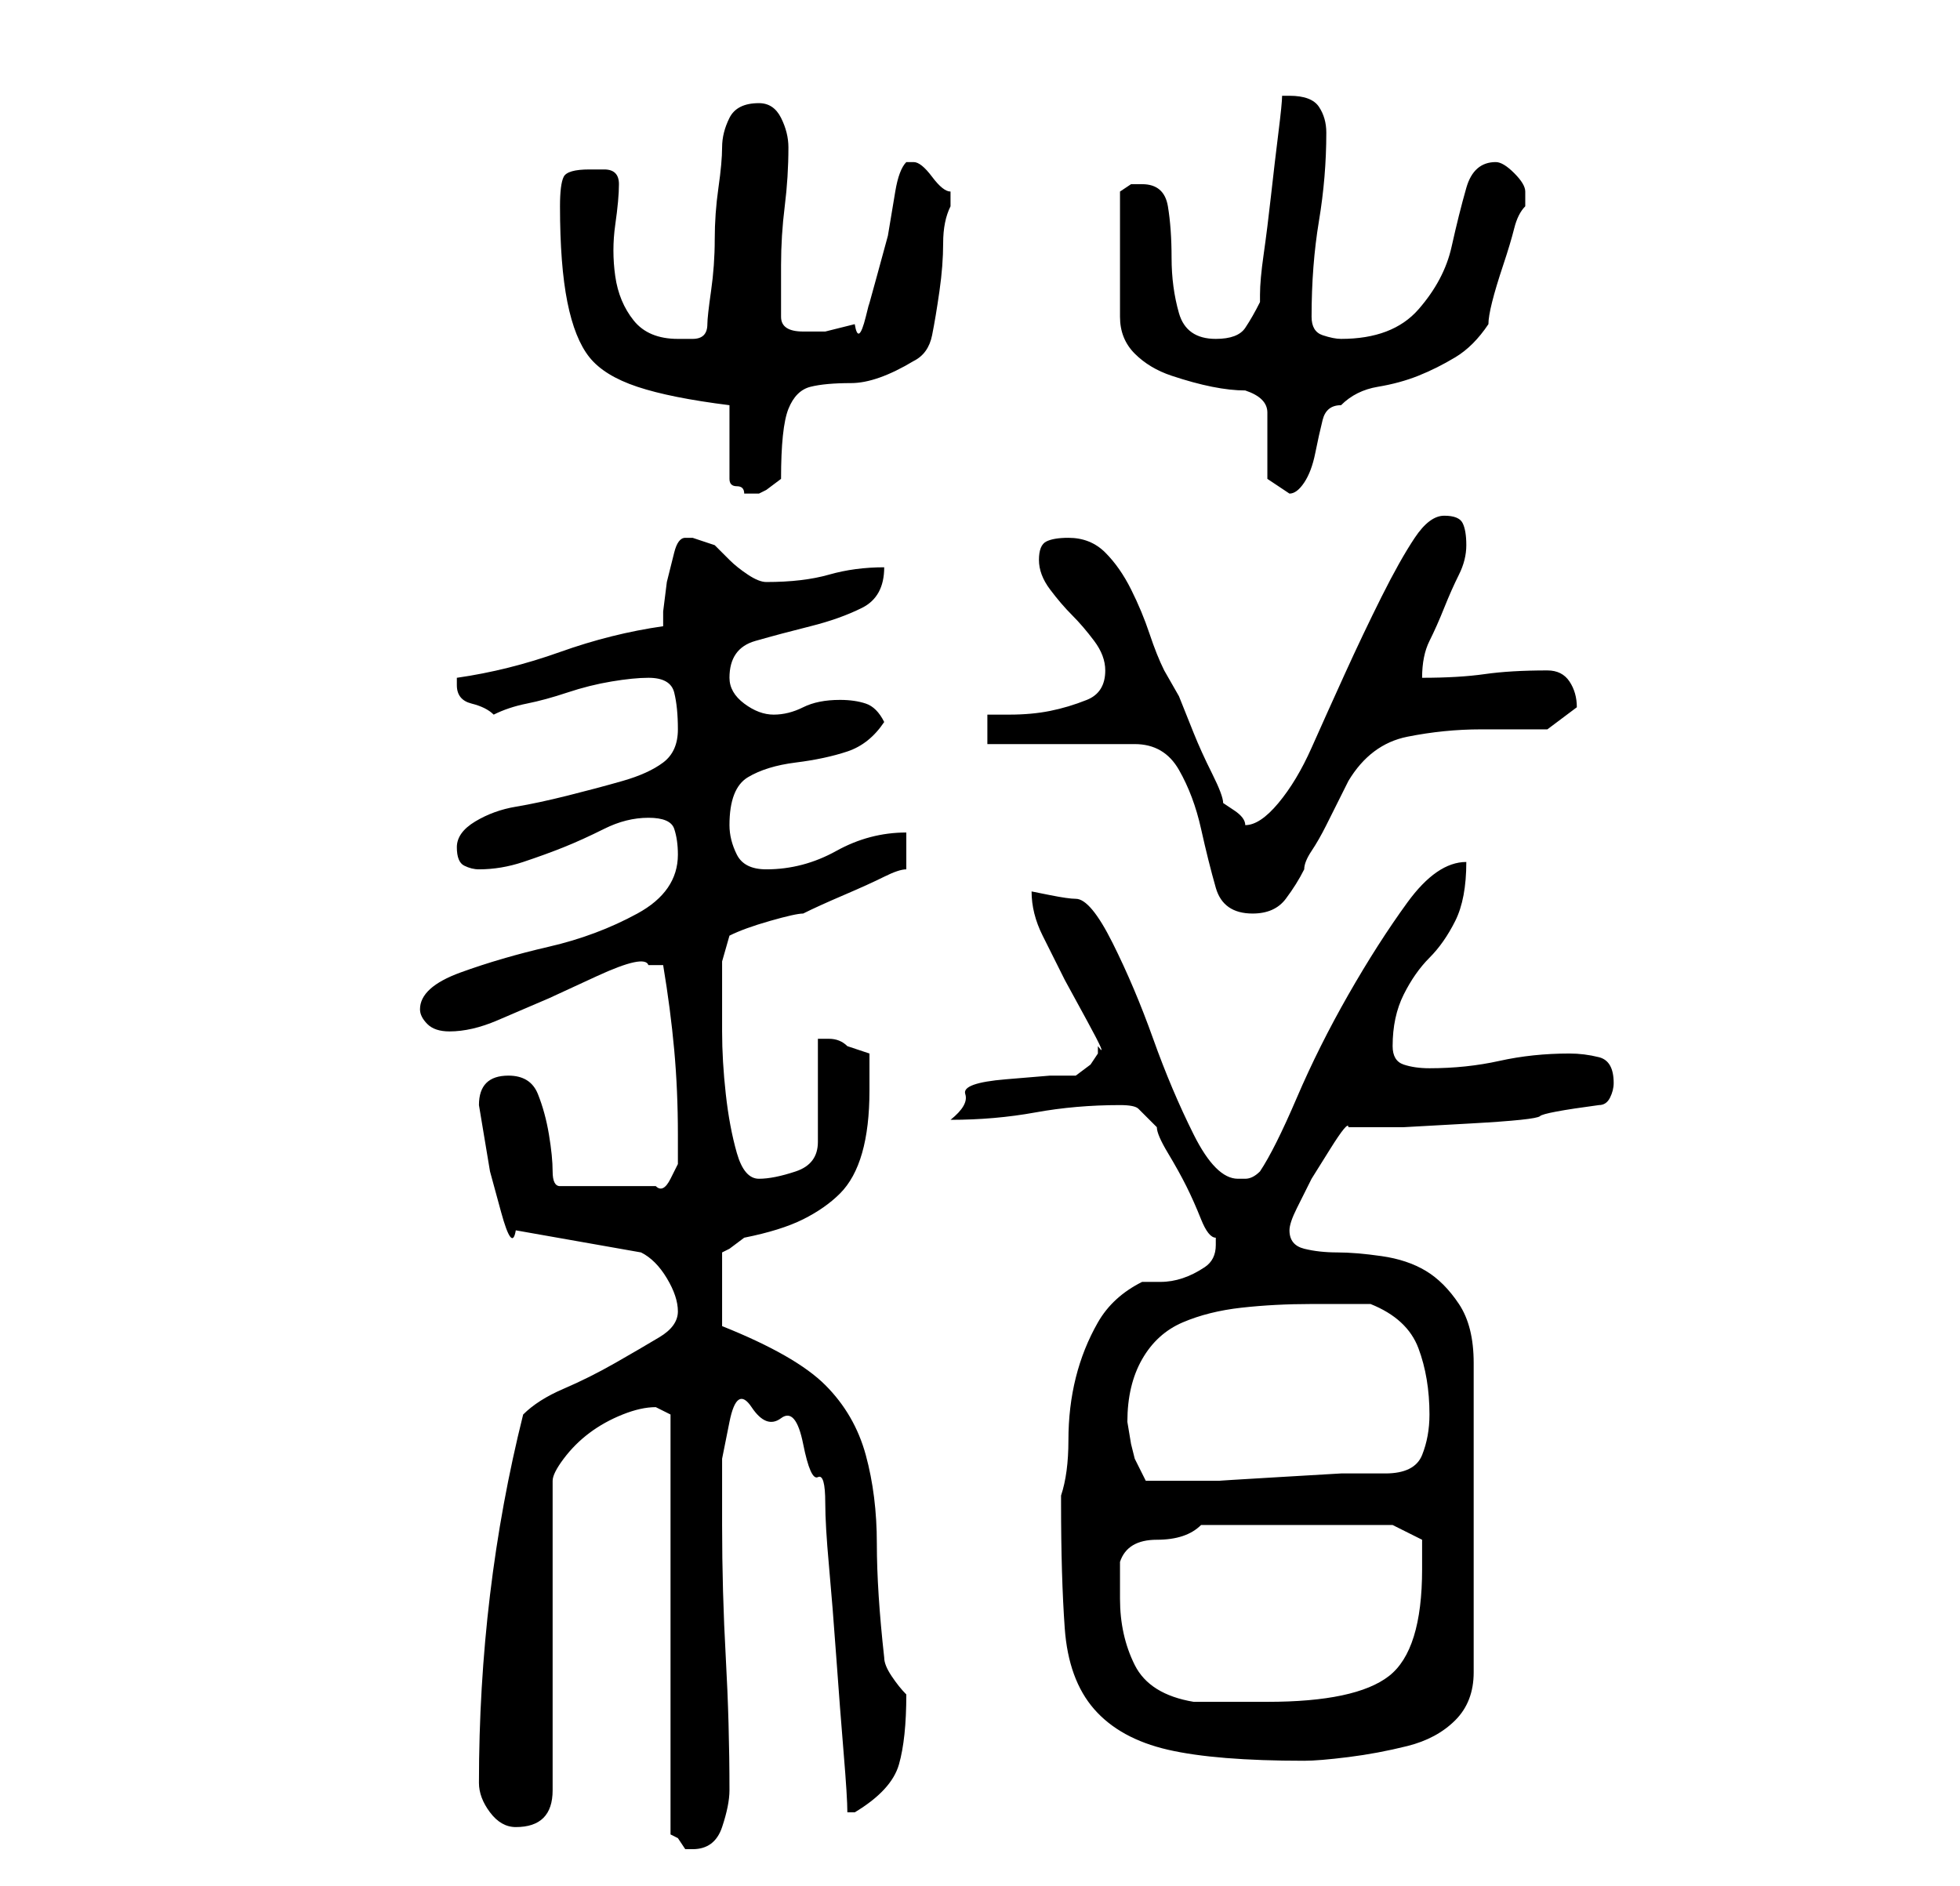 <?xml version="1.0" standalone="no"?>
<!DOCTYPE svg PUBLIC "-//W3C//DTD SVG 1.1//EN" "http://www.w3.org/Graphics/SVG/1.1/DTD/svg11.dtd" >
<svg xmlns="http://www.w3.org/2000/svg" xmlns:xlink="http://www.w3.org/1999/xlink" version="1.1" viewBox="-10 0 266 256">
   <path fill="currentColor"
d="M79 191l1 0.5l1 0.5v57l1 0.5t1 1.5h1q3 0 4 -3t1 -5q0 -9 -0.5 -18t-0.5 -18v-3.5v-5.5t1 -5t3 -2t4 1.5t3 3.5t2 4.5t1 3.5q0 3 0.5 8.5t1 12.5t1 13t0.5 8h1v0q5 -3 6 -6.5t1 -9.5v0v0q-1 -1 -2 -2.5t-1 -2.5q-1 -9 -1 -15.5t-1.5 -12t-5.5 -9.5t-14 -8v-10l1 -0.5
t2 -1.5q5 -1 8 -2.5t5 -3.5t3 -5.5t1 -8.5v-5l-1.5 -0.5l-1.5 -0.5q-1 -1 -2.5 -1h-1.5v14q0 3 -3 4t-5 1t-3 -3.5t-1.5 -8t-0.5 -8.5v-6v-3.5t1 -3.5q2 -1 5.5 -2t4.5 -1q2 -1 5.5 -2.5t5.5 -2.5t3 -1v-5q-5 0 -9.5 2.5t-9.5 2.5q-3 0 -4 -2t-1 -4q0 -5 2.5 -6.5t6.5 -2
t7 -1.5t5 -4q-1 -2 -2.5 -2.5t-3.5 -0.5q-3 0 -5 1t-4 1t-4 -1.5t-2 -3.5q0 -4 3.5 -5t7.5 -2t7 -2.5t3 -5.5q-4 0 -7.5 1t-8.5 1q-1 0 -2.5 -1t-2.5 -2l-2 -2t-3 -1h-1q-1 0 -1.5 2l-1 4t-0.5 4v2q-7 1 -14 3.5t-14 3.5v1q0 2 2 2.5t3 1.5q2 -1 4.5 -1.5t5.5 -1.5t6 -1.5
t5 -0.5q3 0 3.5 2t0.5 5t-2 4.5t-5.5 2.5t-7.5 2t-7 1.5t-5.5 2t-2.5 3.5t1 2.5t2 0.5q3 0 6 -1t5.5 -2t5.5 -2.5t6 -1.5t3.5 1.5t0.5 3.5q0 5 -5.5 8t-12 4.5t-12 3.5t-5.5 5q0 1 1 2t3 1q3 0 6.5 -1.5l7 -3t6.5 -3t7 -1.5h2q1 6 1.5 11.5t0.5 11.5v2v2t-1 2t-2 1h-13
q-1 0 -1 -2t-0.5 -5t-1.5 -5.5t-4 -2.5q-2 0 -3 1t-1 3l0.5 3l1 6t1.5 5.5t2 2.5l17 3q2 1 3.5 3.5t1.5 4.5t-2.5 3.5t-6 3.5t-7 3.5t-5.5 3.5q-3 12 -4.5 24.5t-1.5 25.5q0 2 1.5 4t3.5 2q5 0 5 -5v-42q0 -1 1.5 -3t3.5 -3.5t4.5 -2.5t4.5 -1zM134 204q0 10 0.5 17t4 11
t10 5.5t18.5 1.5q2 0 6 -0.5t8 -1.5t6.5 -3.5t2.5 -6.5v-42q0 -5 -2 -8t-4.5 -4.5t-6 -2t-6 -0.5t-4.5 -0.5t-2 -2.5q0 -1 1 -3l2 -4t2.5 -4t2.5 -3h7.5t9 -0.5t9.5 -1t8 -1.5q1 0 1.5 -1t0.5 -2v0q0 -3 -2 -3.5t-4 -0.5q-5 0 -9.5 1t-9.5 1q-2 0 -3.5 -0.5t-1.5 -2.5
q0 -4 1.5 -7t3.5 -5t3.5 -5t1.5 -8q-4 0 -8 5.5t-8 12.5t-7 14t-5 10q-1 1 -2 1h-1q-3 0 -6 -6t-5.5 -13t-5.5 -13t-5 -6q-1 0 -3.5 -0.5l-2.5 -0.5q0 3 1.5 6l3 6t3 5.5t1.5 3.5v1l-1 1.5t-2 1.5h-3.5t-6 0.5t-5.5 2t-2 3.5q6 0 11.5 -1t11.5 -1q2 0 2.5 0.5l2.5 2.5
q0 1 1.5 3.5t2.5 4.5t2 4.5t2 2.5v1q0 2 -1.5 3t-3 1.5t-3 0.5h-2.5q-4 2 -6 5.5t-3 7.5t-1 8.5t-1 7.5v1zM142 217v-2v-3q1 -3 5 -3t6 -2h26l4 2v1.5v2.5q0 11 -4.5 14.5t-16.5 3.5h-10q-6 -1 -8 -5t-2 -9zM144 198l-0.5 -2t-0.5 -3q0 -5 2 -8.5t5.5 -5t8 -2t9.5 -0.5h8
q5 2 6.5 6t1.5 9q0 3 -1 5.5t-5 2.5h-6t-8.5 0.5t-8 0.5h-5.5h-2h-2.5t-1.5 -3zM124 101h20q4 0 6 3.5t3 8t2 8t5 3.5q3 0 4.5 -2t2.5 -4q0 -1 1 -2.5t2 -3.5l2 -4l1 -2q3 -5 8 -6t10 -1h9t4 -3q0 -2 -1 -3.5t-3 -1.5q-5 0 -8.5 0.5t-8.5 0.5q0 -3 1 -5t2 -4.5t2 -4.5t1 -4
t-0.5 -3t-2.5 -1t-4 3t-4.5 8t-5 10.5t-4.5 10t-4.5 7.5t-4.5 3q0 -1 -1.5 -2l-1.5 -1q0 -1 -1.5 -4t-2.5 -5.5l-2 -5t-2 -3.5q-1 -2 -2 -5t-2.5 -6t-3.5 -5t-5 -2q-2 0 -3 0.5t-1 2.5t1.5 4t3 3.5t3 3.5t1.5 4q0 3 -2.5 4t-5 1.5t-5.5 0.5h-3v4zM89 55v10q0 1 1 1t1 1h1
h0.5h0.5l1 -0.5t2 -1.5q0 -7 1 -9.5t3 -3t5.5 -0.5t8.5 -3q2 -1 2.5 -3.5t1 -6t0.5 -6.5t1 -5v-0.5v-0.5v-0.5v-0.5q-1 0 -2.5 -2t-2.5 -2v0h-1v0v0q-1 1 -1.5 4l-1 6t-1.5 5.5t-1 3.5t-0.5 2t-1.5 1l-2 0.5l-2 0.5h-3q-3 0 -3 -2v-7q0 -4 0.5 -8t0.5 -8q0 -2 -1 -4t-3 -2
q-3 0 -4 2t-1 4t-0.5 5.5t-0.5 7t-0.5 7t-0.5 4.5q0 2 -2 2h-2q-4 0 -6 -2.5t-2.5 -6t0 -7t0.5 -5.5t-2 -2h-2q-3 0 -3.5 1t-0.5 4q0 8 1 13t3 7.5t6.5 4t12.5 2.5zM145 25h-1.5t-1.5 1v17q0 3 2 5t5 3t5.5 1.5t4.5 0.5q3 1 3 3v4.5v4.5t3 2q1 0 2 -1.5t1.5 -4t1 -4.5
t2.5 -2q2 -2 5 -2.5t5.5 -1.5t5 -2.5t4.5 -4.5q0 -1 0.5 -3t1.5 -5t1.5 -5t1.5 -3v-2q0 -1 -1.5 -2.5t-2.5 -1.5q-3 0 -4 3.5t-2 8t-4.5 8.5t-10.5 4q-1 0 -2.5 -0.5t-1.5 -2.5q0 -7 1 -13t1 -12q0 -2 -1 -3.5t-4 -1.5h-0.5h-0.5q0 1 -0.5 5t-1 8.5t-1 8t-0.5 5.5v0.5v0.5
q-1 2 -2 3.5t-4 1.5q-4 0 -5 -3.5t-1 -7.5t-0.5 -7t-3.5 -3z" />
</svg>
